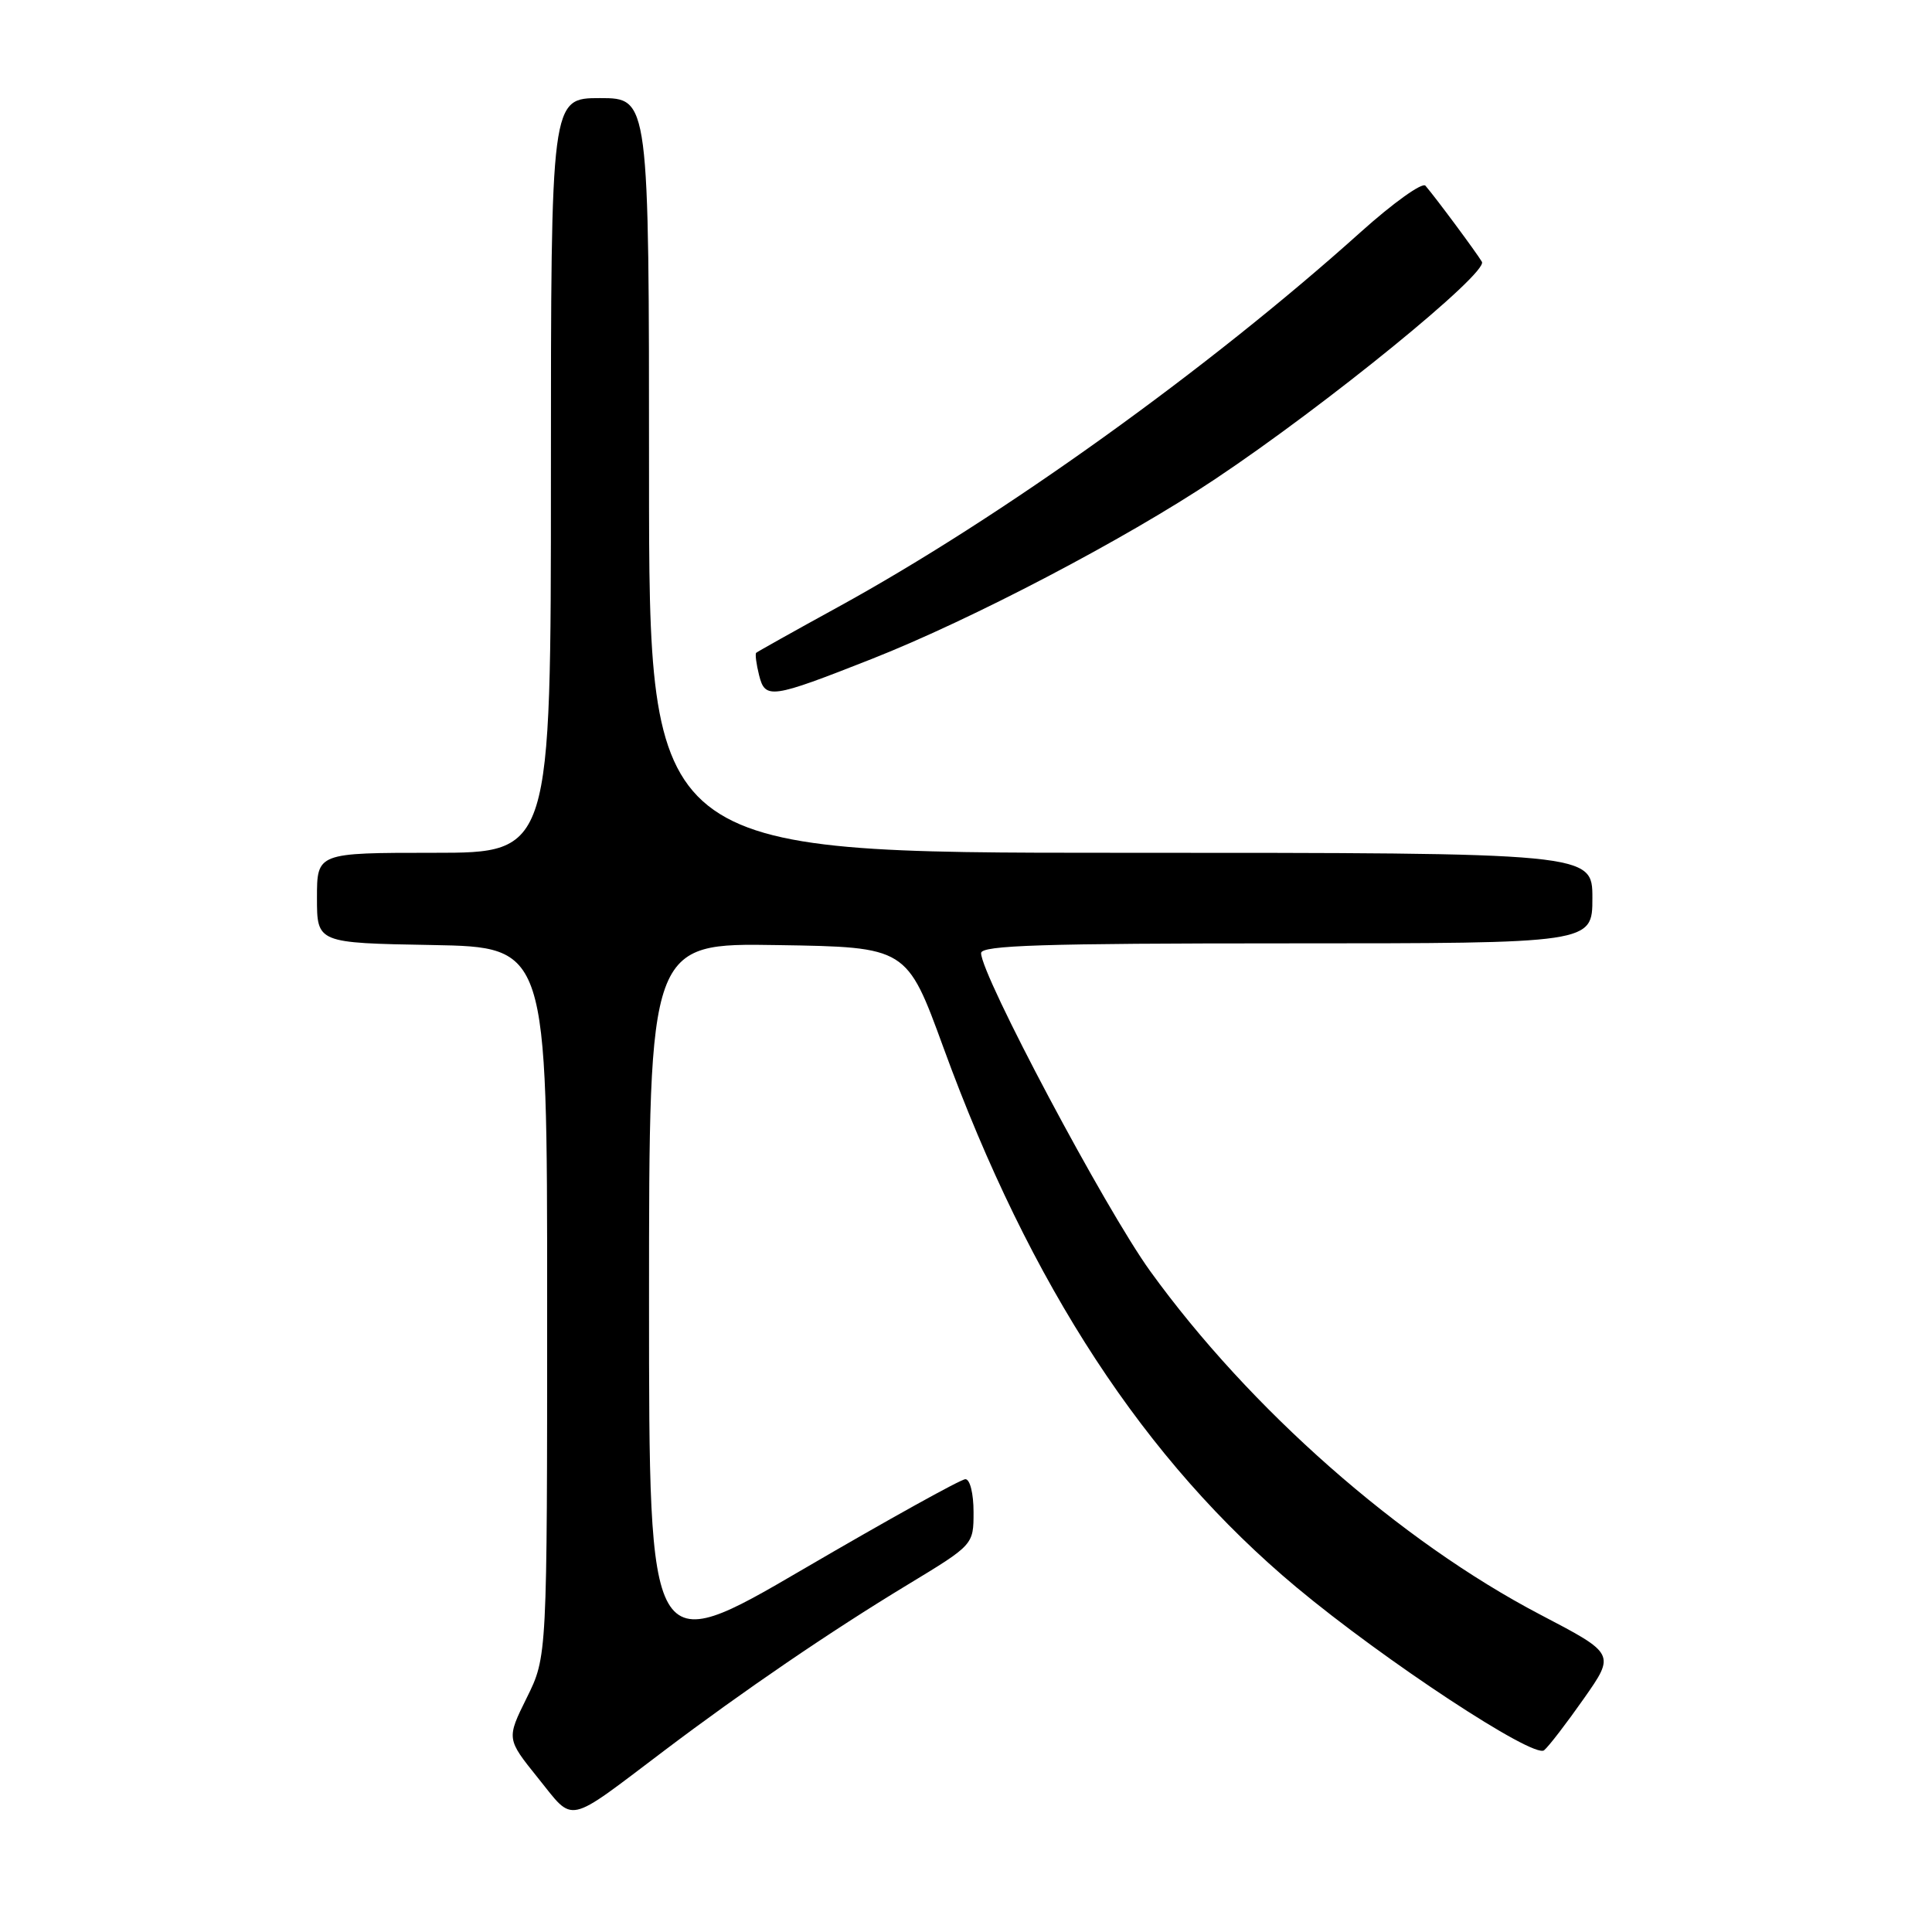 <?xml version="1.0" encoding="UTF-8" standalone="no"?>
<!DOCTYPE svg PUBLIC "-//W3C//DTD SVG 1.1//EN" "http://www.w3.org/Graphics/SVG/1.1/DTD/svg11.dtd" >
<svg xmlns="http://www.w3.org/2000/svg" xmlns:xlink="http://www.w3.org/1999/xlink" version="1.1" viewBox="0 0 256 256">
 <g >
 <path fill="currentColor"
d=" M 88.00 231.98 C 98.55 224.01 110.04 216.17 120.25 209.99 C 129.00 204.69 129.00 204.69 129.00 200.35 C 129.00 197.90 128.53 196.00 127.92 196.00 C 127.32 196.00 117.65 201.37 106.42 207.93 C 86.00 219.86 86.00 219.86 86.00 172.40 C 86.00 124.95 86.00 124.95 103.08 125.23 C 120.15 125.50 120.15 125.50 125.01 138.81 C 136.51 170.35 151.70 193.56 171.78 210.32 C 183.42 220.03 203.23 233.06 204.60 231.92 C 205.22 231.41 207.59 228.32 209.87 225.07 C 214.03 219.14 214.03 219.14 204.12 213.96 C 185.51 204.23 165.59 186.69 152.40 168.42 C 146.45 160.18 130.00 129.23 130.00 126.29 C 130.00 125.26 138.17 125.00 170.50 125.00 C 211.00 125.00 211.00 125.00 211.00 119.00 C 211.00 113.00 211.00 113.00 148.50 113.00 C 86.00 113.00 86.00 113.00 86.00 63.00 C 86.00 13.00 86.00 13.00 79.50 13.00 C 73.00 13.00 73.00 13.00 73.00 63.00 C 73.00 113.00 73.00 113.00 57.50 113.00 C 42.00 113.00 42.00 113.00 42.00 118.97 C 42.00 124.95 42.00 124.95 57.25 125.22 C 72.50 125.50 72.50 125.50 72.50 172.50 C 72.50 219.51 72.50 219.51 69.80 224.96 C 67.11 230.40 67.11 230.40 71.30 235.61 C 76.16 241.63 74.84 241.92 88.00 231.98 Z  M 115.50 87.32 C 128.74 82.10 149.03 71.48 161.00 63.49 C 175.77 53.64 197.21 36.17 196.36 34.69 C 195.66 33.50 190.32 26.29 188.88 24.61 C 188.47 24.12 184.61 26.88 180.31 30.74 C 160.10 48.90 132.70 68.56 111.00 80.46 C 105.22 83.63 100.37 86.35 100.20 86.50 C 100.04 86.64 100.21 87.98 100.58 89.46 C 101.39 92.69 102.15 92.58 115.50 87.32 Z "/>
</g>
</svg>